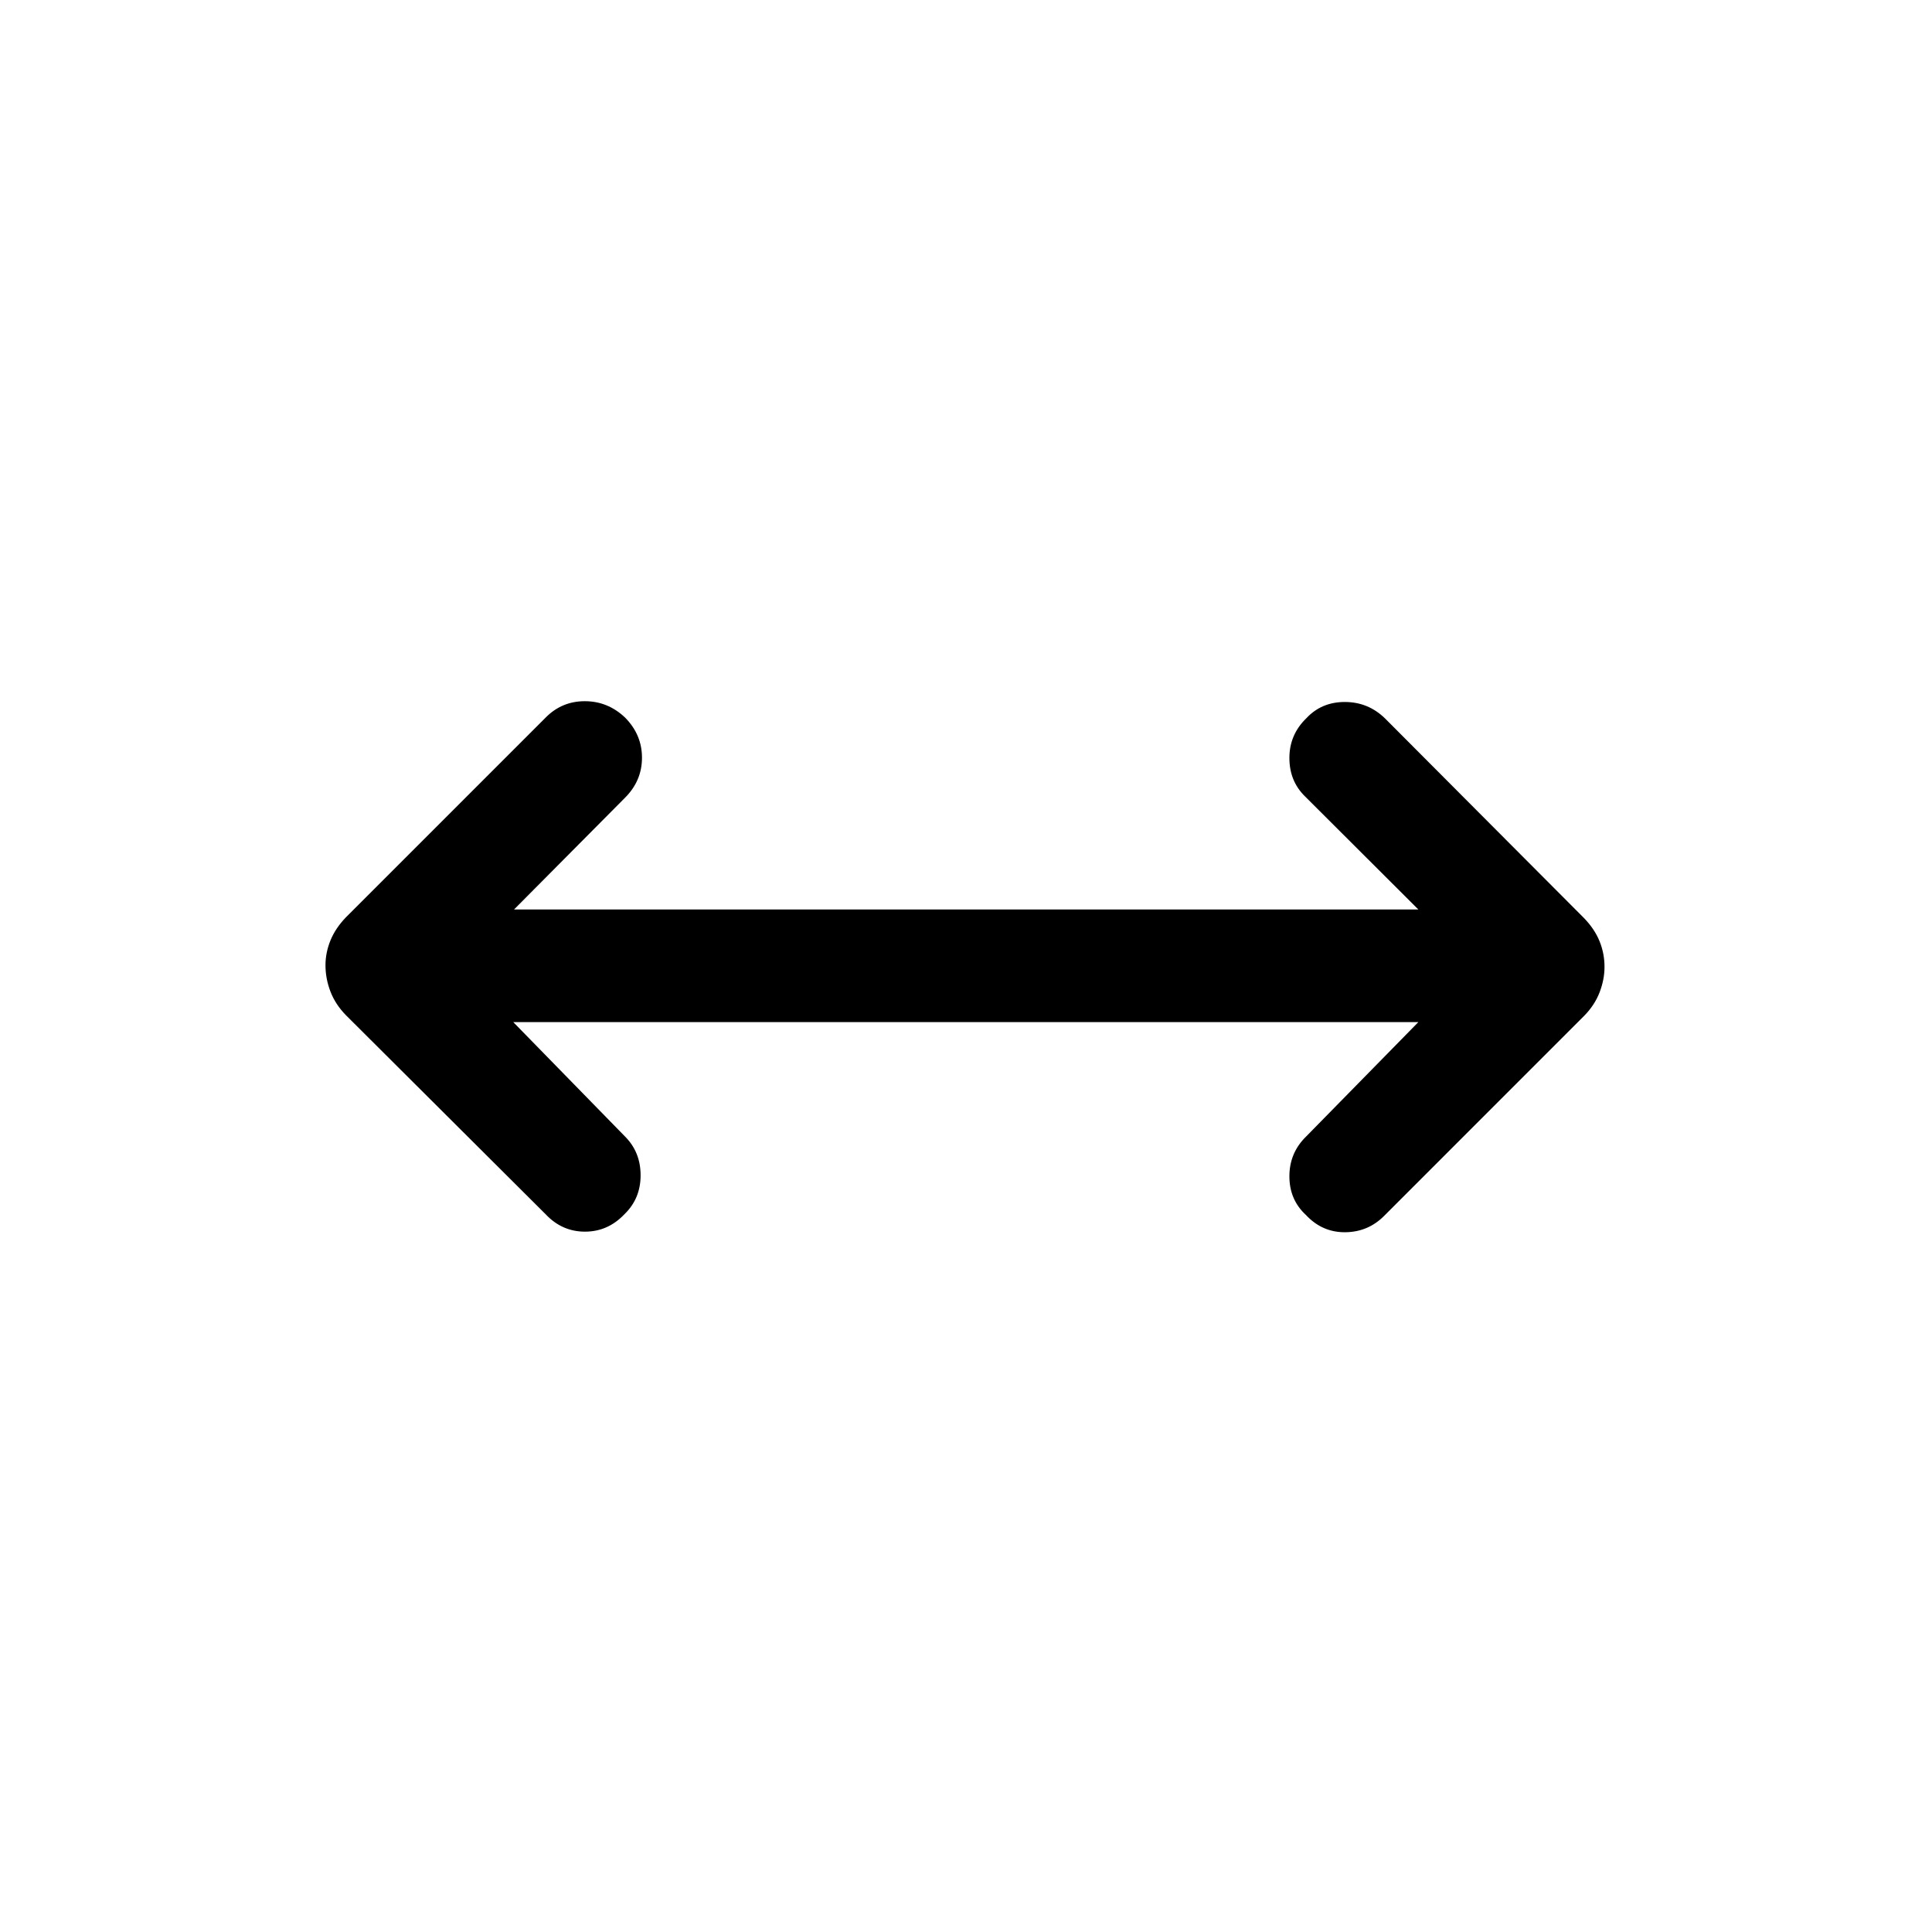 <svg xmlns="http://www.w3.org/2000/svg" height="24" viewBox="0 -960 960 960" width="24"><path d="m255.04-452.12 55.46 56.77q7.81 7.78 7.81 19.35 0 11.58-8.01 19.32-8.21 8.68-19.62 8.68t-19.53-8.62l-99.27-98.94q-5.22-5.33-7.69-11.76-2.46-6.42-2.46-13.06 0-6.24 2.46-12.31 2.47-6.07 7.69-11.5l99.27-99.27q8.02-8.12 19.44-8.12 11.42 0 19.99 8.12 8.42 8.51 8.42 19.96 0 11.46-8.42 19.88l-55.16 55.54h449.35l-56.27-56.15q-7.81-7.59-7.81-19.16t8.45-19.75q7.52-8.05 19.08-8.05 11.57 0 19.93 8.11l98.95 99.28q5.24 5.42 7.71 11.5 2.46 6.07 2.46 12.74 0 6.29-2.46 12.68-2.47 6.39-7.69 11.68l-99.27 99.28q-8.02 8.11-19.44 8.21-11.42.09-19.48-8.55-8.24-7.58-8.24-19.24 0-11.65 8.31-19.77l55.77-56.85H255.04Z"/></svg>